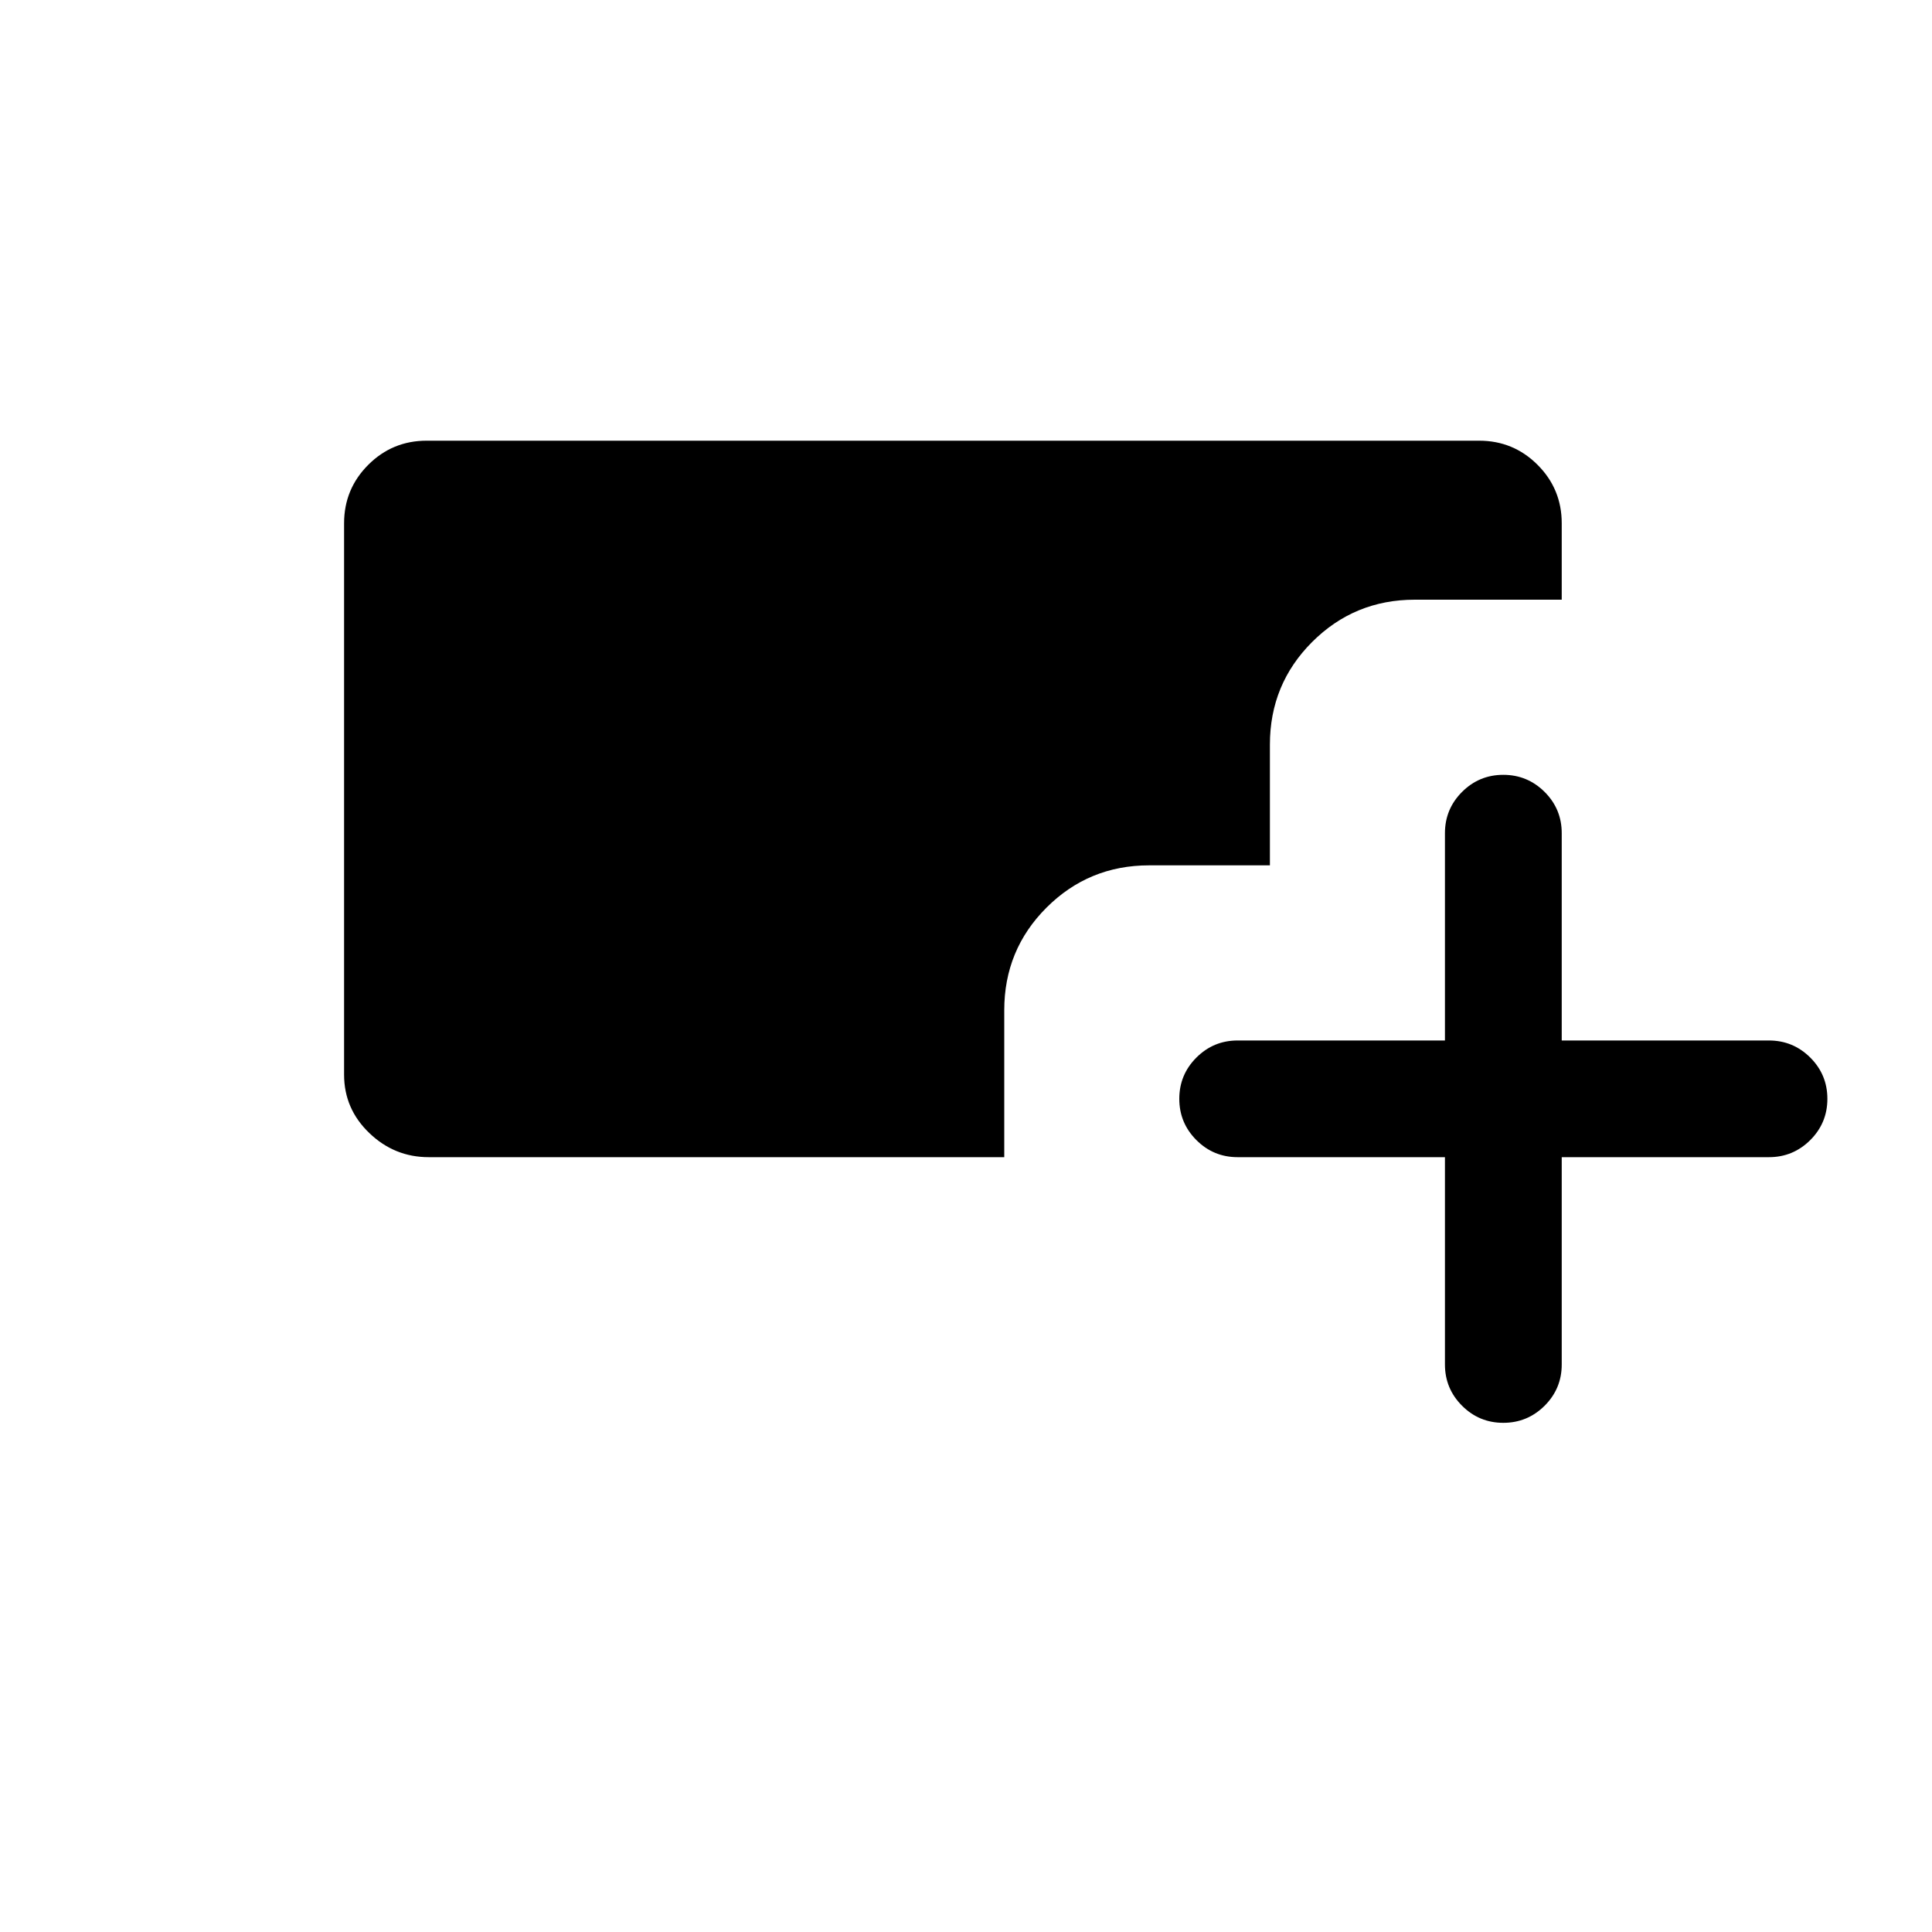 <svg xmlns="http://www.w3.org/2000/svg" height="20" width="20"><path d="M15.562 14.729q-.25 0-.427-.177t-.177-.427v-2.146h-2.146q-.25 0-.427-.177t-.177-.427q0-.25.177-.427t.427-.177h2.146V8.625q0-.25.177-.427t.427-.177q.25 0 .428.177.177.177.177.427v2.146h2.145q.25 0 .428.177.177.177.177.427t-.177.427q-.178.177-.428.177h-2.145v2.146q0 .25-.177.427-.178.177-.428.177Zm-11.124-2.75q-.355 0-.615-.25-.261-.25-.261-.604V5.417q0-.355.25-.605t.605-.25h10.895q.355 0 .605.25t.25.605v.791h-1.521q-.625 0-1.063.438-.437.437-.437 1.062v1.25h-1.25q-.625 0-1.063.438-.437.437-.437 1.062v1.521Z"/></svg>